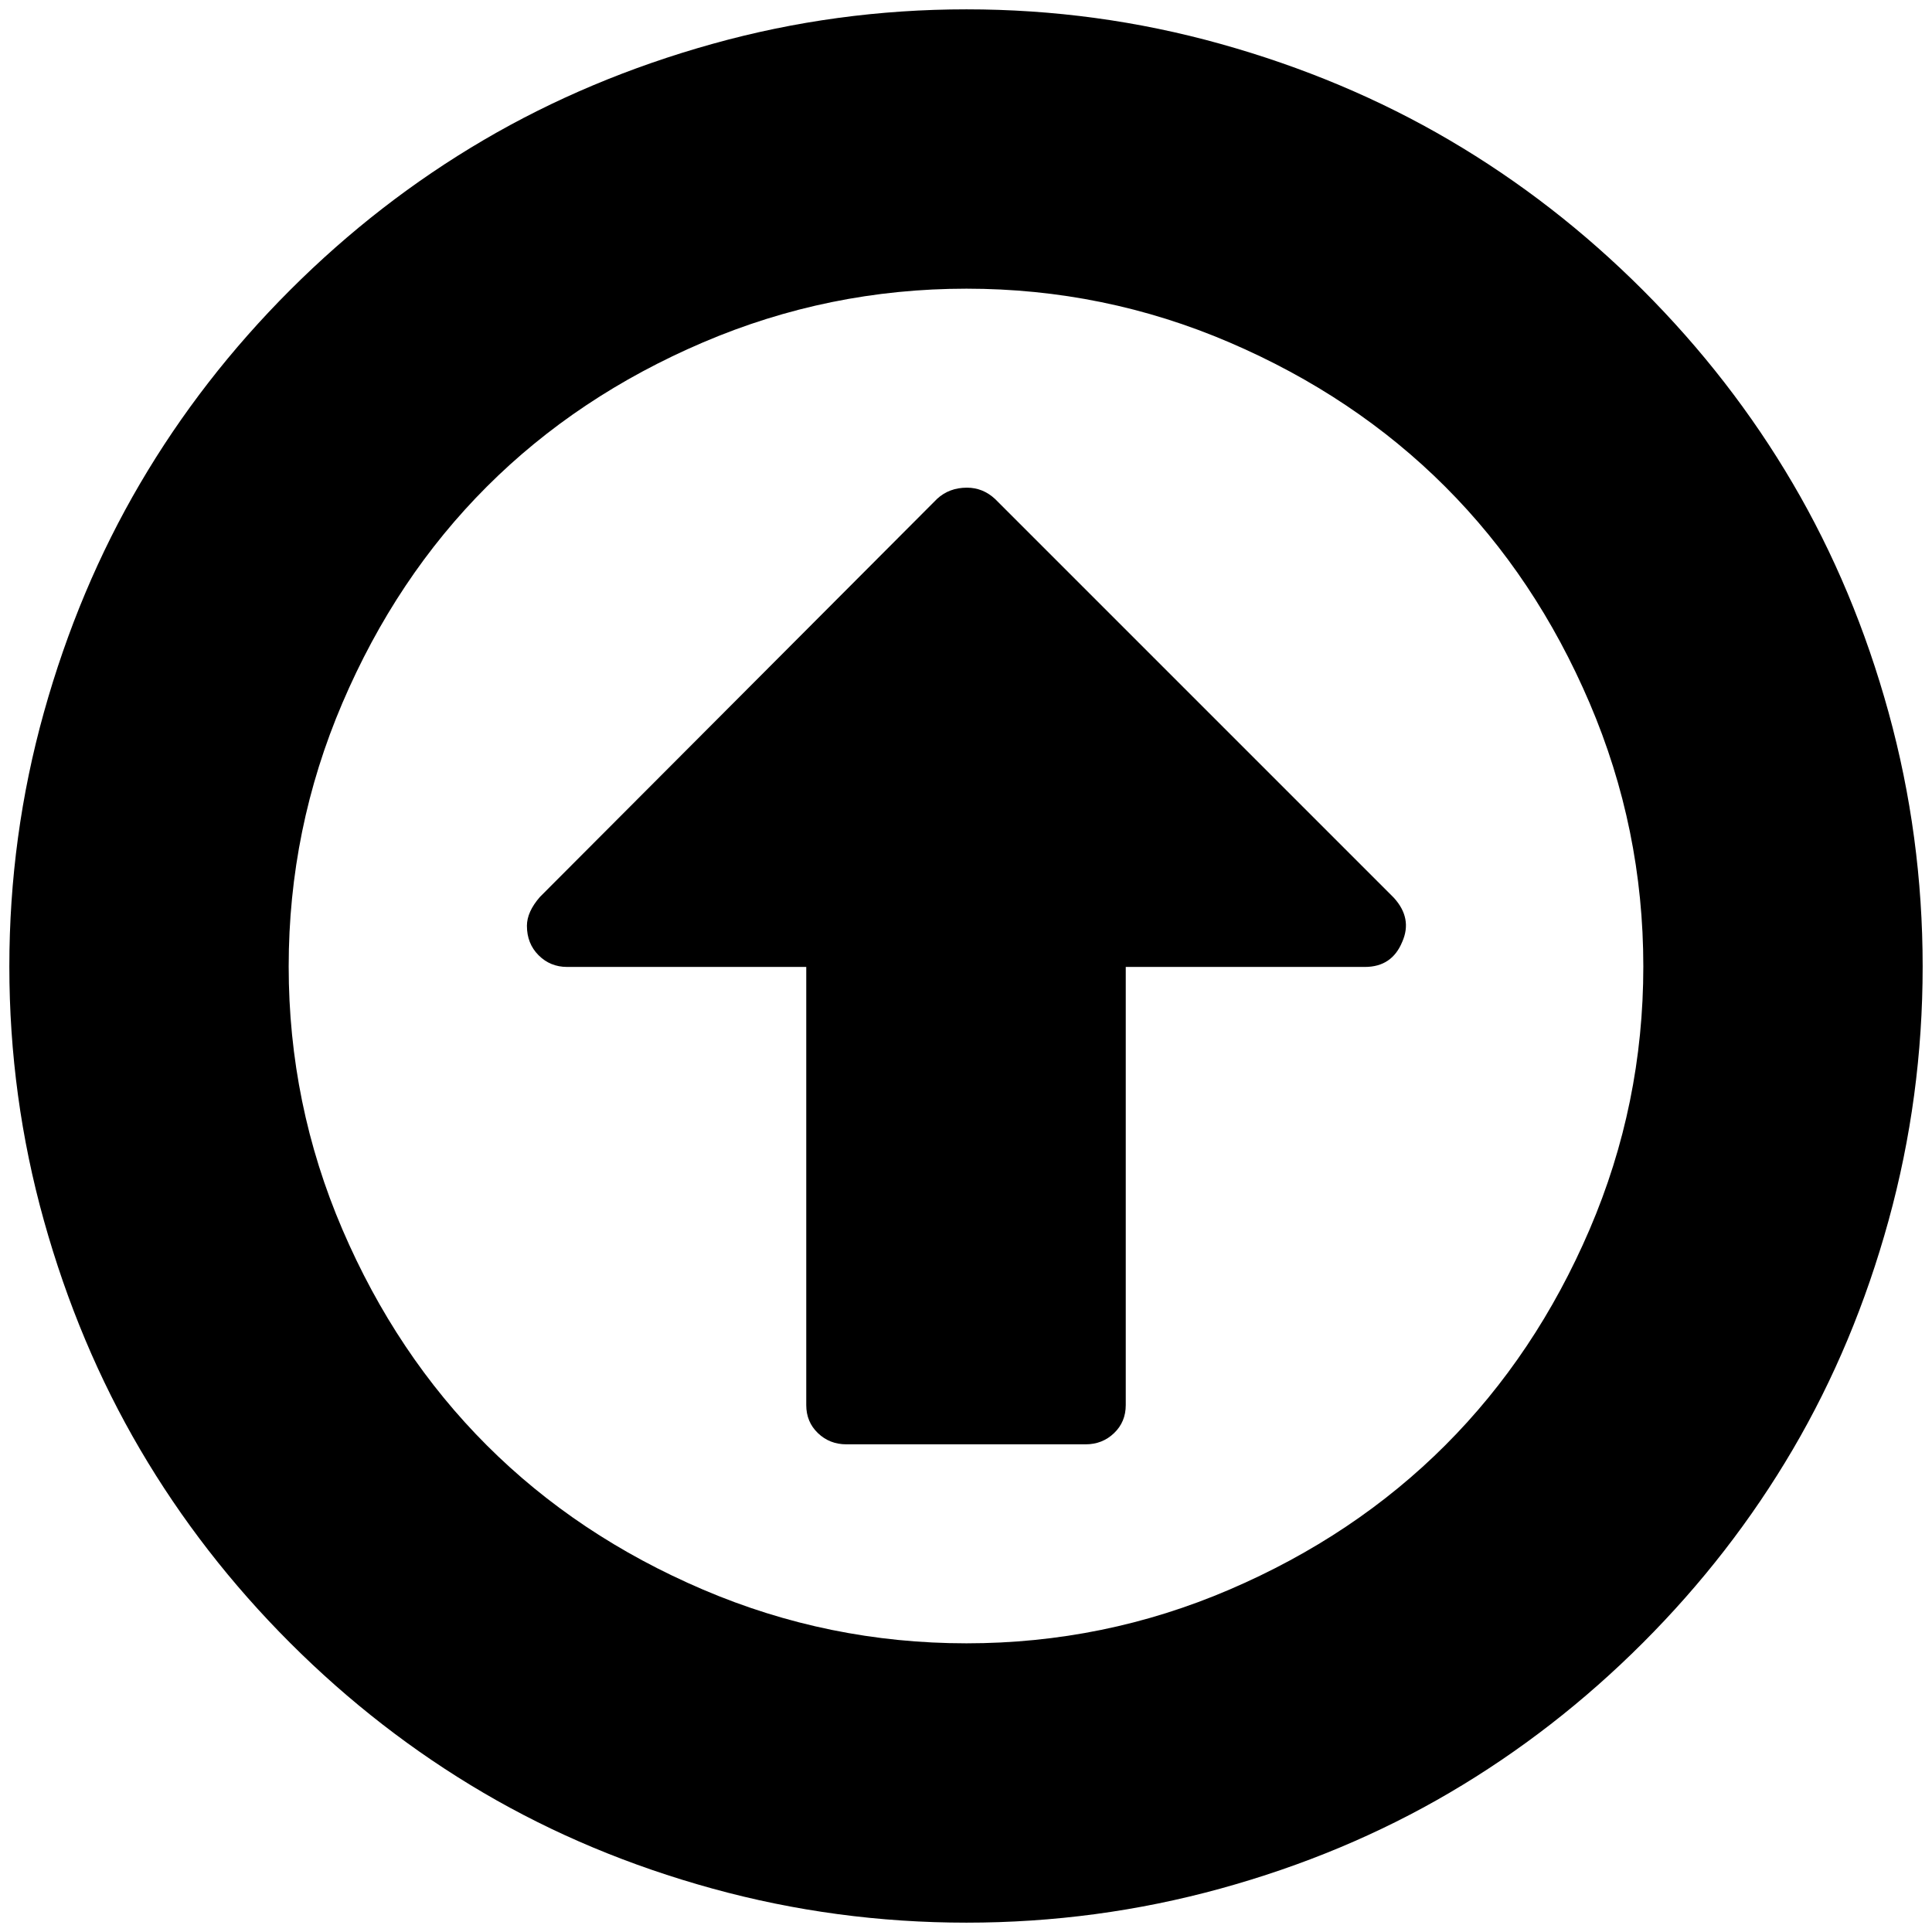 <?xml version="1.0" standalone="no"?>
<!DOCTYPE svg PUBLIC "-//W3C//DTD SVG 1.1//EN" "http://www.w3.org/Graphics/SVG/1.1/DTD/svg11.dtd" >
<svg xmlns="http://www.w3.org/2000/svg" xmlns:xlink="http://www.w3.org/1999/xlink" version="1.1" width="2048" height="2048" viewBox="-10 0 2068 2048">
   <path fill="currentColor"
d="M1491 998q-11 27 -40 27h-256v469q0 18 -12.5 30t-30.5 12h-256q-18 0 -30.5 -12t-12.5 -30v-469h-256q-18 0 -30.5 -12.5t-12.5 -31.5q0 -15 14 -31l425 -426q13 -12 32 -12q17 0 30 12l427 427q20 22 9 47zM1024.5 299q-147.5 0 -282 57.5t-231.5 154.5t-154.5 231.5
t-57.5 282t57.5 281.5t154.5 231t231.5 154.5t282 57.5t281.5 -57.5t231 -154.5t154.5 -231t57.5 -281.5t-57.5 -282t-154.5 -231.5t-231 -154.5t-281.5 -57.5zM2048 1024.5q0 139.5 -36.5 272t-102.5 245t-160.5 207t-207 160.5t-245 102.5t-272 36.5t-272 -36.5
t-245 -102.5t-207 -160.5t-160.5 -207t-103 -245t-37 -272t37 -272t103 -245t160.5 -207t207 -160.5t245 -103t272 -37t272 37t245 103t207 160.5t160.5 207t102.5 245t36.5 272z" />
</svg>
